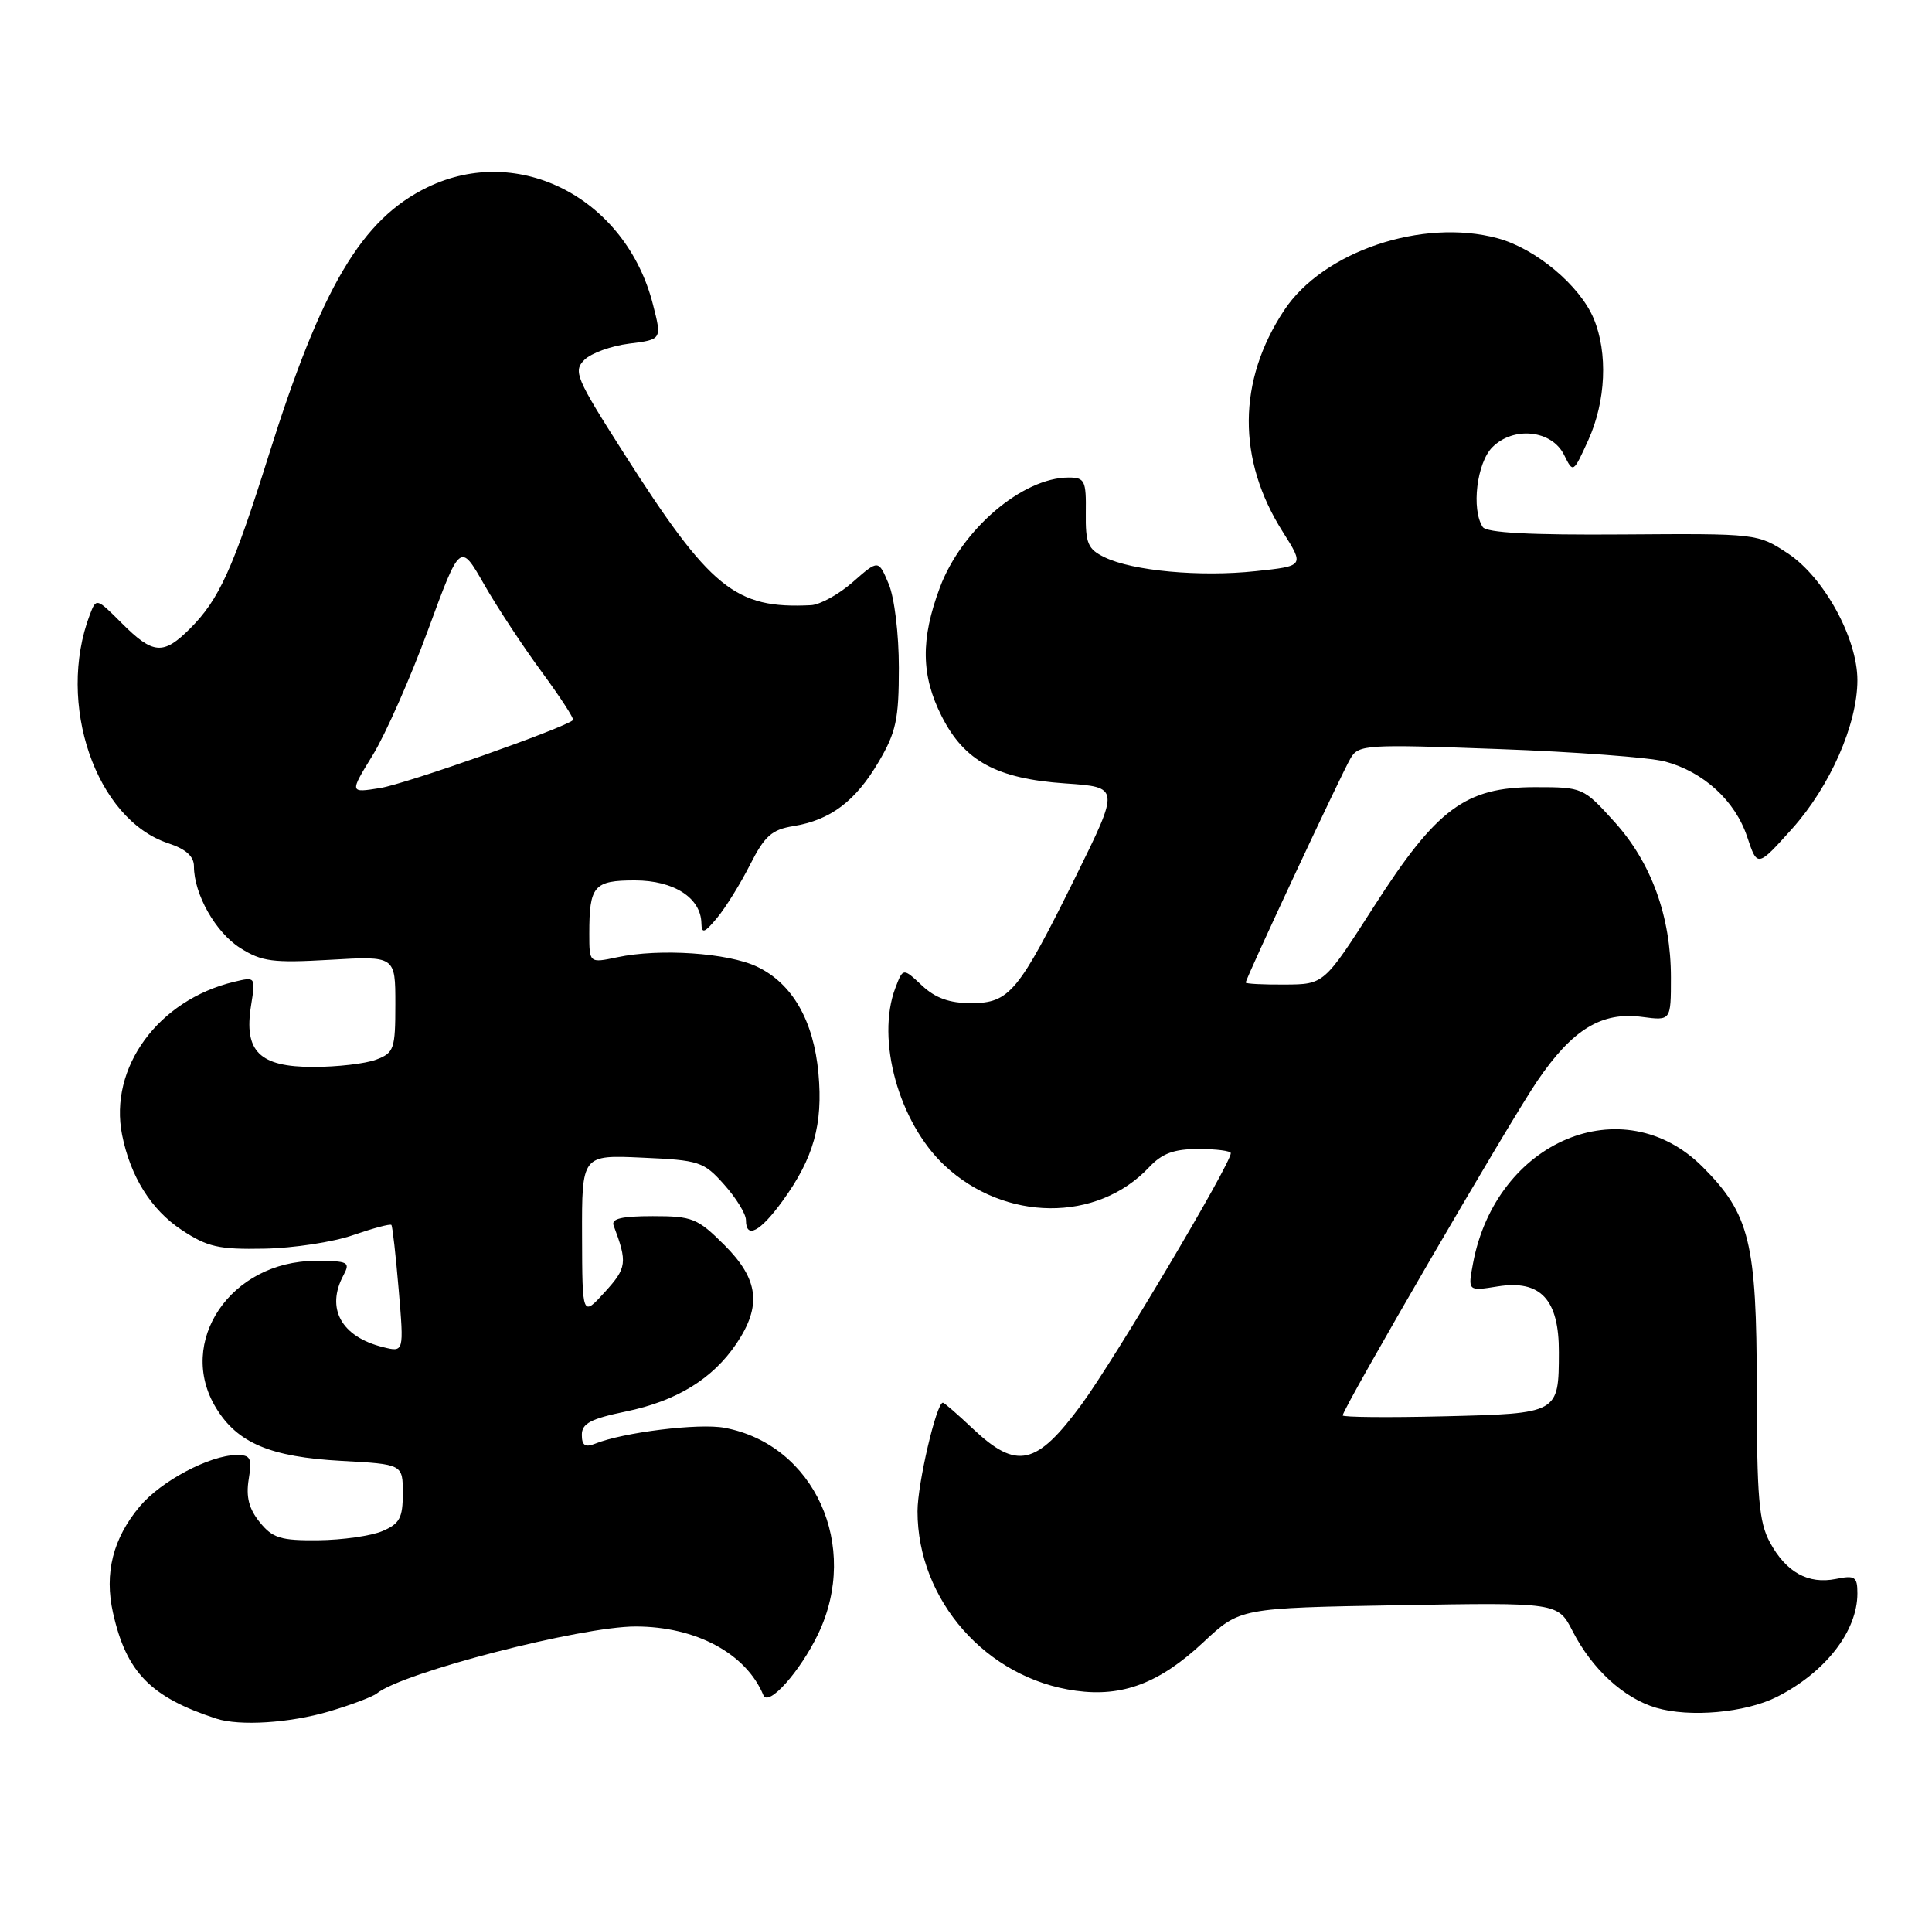 <?xml version="1.0" encoding="UTF-8" standalone="no"?>
<!DOCTYPE svg PUBLIC "-//W3C//DTD SVG 1.1//EN" "http://www.w3.org/Graphics/SVG/1.1/DTD/svg11.dtd" >
<svg xmlns="http://www.w3.org/2000/svg" xmlns:xlink="http://www.w3.org/1999/xlink" version="1.1" viewBox="0 0 259 256">
 <g >
 <path fill="currentColor"
d=" M 44.07 229.40 C 47.06 228.52 49.96 227.42 50.52 226.97 C 53.94 224.18 77.85 218.00 85.20 218.00 C 93.29 218.00 100.02 221.61 102.34 227.21 C 103.01 228.81 107.25 224.05 109.68 219.00 C 115.34 207.21 109.18 193.63 97.14 191.37 C 93.70 190.72 83.56 191.97 79.75 193.51 C 78.45 194.03 78.00 193.73 78.00 192.31 C 78.00 190.79 79.19 190.16 83.87 189.19 C 90.71 187.78 95.53 184.82 98.73 180.08 C 102.14 175.01 101.71 171.47 97.12 166.88 C 93.51 163.28 92.83 163.00 87.51 163.00 C 83.35 163.00 81.91 163.34 82.26 164.25 C 84.13 169.23 84.04 169.93 81.08 173.18 C 78.06 176.50 78.06 176.50 78.03 165.64 C 78.00 154.79 78.00 154.79 86.09 155.16 C 93.76 155.50 94.34 155.69 97.09 158.78 C 98.69 160.57 100.00 162.70 100.00 163.52 C 100.00 166.12 101.90 165.12 104.94 160.92 C 109.07 155.22 110.34 150.70 109.72 143.88 C 109.08 136.79 106.21 131.80 101.48 129.56 C 97.58 127.71 88.43 127.09 82.75 128.30 C 79.00 129.09 79.00 129.09 79.00 125.13 C 79.00 118.72 79.61 118.00 85.11 118.00 C 90.34 118.00 93.97 120.34 94.03 123.75 C 94.06 125.19 94.44 125.06 96.14 123.01 C 97.28 121.64 99.26 118.44 100.55 115.90 C 102.51 112.04 103.46 111.19 106.37 110.72 C 111.34 109.91 114.69 107.38 117.79 102.11 C 120.13 98.14 120.50 96.40 120.50 89.50 C 120.50 84.97 119.91 80.09 119.13 78.25 C 117.76 75.00 117.76 75.00 114.34 78.00 C 112.47 79.65 109.93 81.05 108.72 81.11 C 98.54 81.62 95.22 78.92 83.58 60.66 C 77.21 50.67 76.82 49.75 78.34 48.23 C 79.24 47.33 81.95 46.35 84.36 46.05 C 88.74 45.50 88.74 45.50 87.53 40.79 C 83.91 26.60 69.58 19.15 57.32 25.09 C 48.49 29.36 43.12 38.42 36.03 61.00 C 31.23 76.27 29.37 80.36 25.46 84.26 C 21.90 87.82 20.52 87.72 16.35 83.55 C 12.92 80.12 12.91 80.11 12.04 82.40 C 7.52 94.28 12.85 109.82 22.55 113.02 C 24.92 113.80 26.00 114.77 26.00 116.11 C 26.00 119.84 28.90 124.97 32.19 127.05 C 35.10 128.89 36.56 129.08 44.25 128.64 C 53.00 128.13 53.00 128.13 53.00 134.59 C 53.00 140.60 52.82 141.12 50.43 142.02 C 49.02 142.56 45.22 143.00 41.99 143.00 C 34.77 143.00 32.67 140.92 33.66 134.75 C 34.27 130.91 34.26 130.90 31.39 131.59 C 21.20 134.03 14.57 143.10 16.37 152.12 C 17.49 157.71 20.27 162.15 24.34 164.84 C 27.81 167.14 29.32 167.48 35.43 167.36 C 39.32 167.29 44.68 166.47 47.34 165.54 C 50.01 164.62 52.31 164.00 52.47 164.18 C 52.62 164.36 53.06 168.27 53.45 172.88 C 54.16 181.26 54.16 181.26 51.33 180.55 C 45.75 179.16 43.66 175.37 46.04 170.93 C 46.99 169.15 46.71 169.00 42.29 169.00 C 30.93 169.01 23.58 179.88 28.96 188.70 C 31.83 193.42 36.25 195.28 45.75 195.80 C 54.00 196.25 54.00 196.25 54.00 200.15 C 54.00 203.45 53.58 204.23 51.25 205.22 C 49.74 205.86 45.87 206.41 42.66 206.44 C 37.62 206.49 36.55 206.16 34.82 204.02 C 33.37 202.23 32.96 200.64 33.34 198.27 C 33.81 195.41 33.60 195.00 31.69 195.02 C 28.09 195.06 21.60 198.50 18.75 201.89 C 15.14 206.18 13.96 210.87 15.15 216.17 C 16.94 224.15 20.20 227.48 29.00 230.35 C 32.12 231.37 38.83 230.94 44.07 229.40 Z  M 238.20 227.44 C 244.70 224.15 249.00 218.63 249.00 213.57 C 249.00 211.33 248.68 211.11 246.12 211.63 C 242.40 212.37 239.45 210.74 237.27 206.72 C 235.80 204.00 235.52 200.76 235.51 186.00 C 235.50 166.53 234.56 162.71 228.24 156.39 C 217.57 145.73 200.55 152.89 197.47 169.33 C 196.77 173.06 196.77 173.06 200.77 172.42 C 206.53 171.50 209.01 174.16 208.98 181.25 C 208.96 189.47 208.99 189.45 193.54 189.83 C 186.09 190.01 180.00 189.95 180.00 189.71 C 180.00 188.78 202.28 150.48 206.08 144.89 C 210.78 137.97 214.71 135.56 220.16 136.30 C 224.00 136.81 224.00 136.81 224.00 131.02 C 224.00 122.83 221.38 115.62 216.42 110.14 C 212.26 105.54 212.17 105.50 205.79 105.50 C 196.45 105.50 192.61 108.35 184.16 121.54 C 177.50 131.93 177.50 131.93 172.25 131.96 C 169.36 131.98 167.00 131.86 167.00 131.69 C 167.00 131.14 179.90 103.56 181.07 101.60 C 182.14 99.80 183.20 99.74 200.85 100.39 C 211.11 100.76 221.17 101.52 223.20 102.06 C 228.37 103.44 232.61 107.32 234.22 112.15 C 235.59 116.26 235.59 116.26 240.24 111.08 C 245.33 105.41 249.00 97.07 249.00 91.16 C 249.00 85.55 244.52 77.37 239.69 74.18 C 235.64 71.51 235.58 71.50 217.56 71.63 C 205.12 71.72 199.27 71.41 198.77 70.63 C 197.22 68.26 197.98 62.02 200.06 59.94 C 202.91 57.09 208.03 57.63 209.68 60.97 C 210.90 63.43 210.90 63.43 212.93 58.97 C 215.28 53.78 215.57 47.30 213.65 42.70 C 211.79 38.26 205.88 33.31 200.76 31.93 C 190.68 29.21 177.38 33.69 172.16 41.57 C 165.89 51.04 165.82 61.60 171.98 71.30 C 174.86 75.86 174.86 75.86 168.34 76.55 C 160.88 77.35 151.84 76.52 148.08 74.69 C 145.83 73.60 145.51 72.83 145.56 68.72 C 145.62 64.41 145.42 64.00 143.26 64.00 C 137.07 64.00 128.90 70.98 126.00 78.74 C 123.40 85.67 123.47 90.54 126.25 96.02 C 129.29 102.02 133.63 104.37 142.81 105.00 C 150.12 105.50 150.12 105.50 144.20 117.50 C 136.53 133.01 135.34 134.45 130.16 134.45 C 127.28 134.45 125.39 133.77 123.59 132.08 C 121.06 129.71 121.06 129.71 120.03 132.42 C 117.41 139.32 120.49 150.45 126.62 156.20 C 134.69 163.76 147.08 163.87 154.05 156.44 C 155.80 154.58 157.38 154.00 160.67 154.00 C 163.05 154.00 165.00 154.25 165.00 154.56 C 165.00 155.99 149.40 182.23 144.98 188.25 C 138.94 196.46 136.31 197.04 130.43 191.50 C 128.39 189.57 126.58 188.00 126.40 188.00 C 125.54 188.00 123.00 198.87 123.00 202.56 C 123.00 214.49 132.25 224.98 144.21 226.61 C 150.49 227.48 155.46 225.59 161.31 220.12 C 166.22 215.52 166.22 215.52 187.53 215.15 C 208.85 214.78 208.85 214.78 210.83 218.64 C 213.44 223.72 217.67 227.60 222.00 228.89 C 226.51 230.23 233.99 229.56 238.20 227.44 Z  M 49.96 101.22 C 51.67 98.44 55.01 90.89 57.38 84.44 C 61.69 72.71 61.69 72.71 64.89 78.31 C 66.65 81.39 70.13 86.67 72.62 90.05 C 75.10 93.43 77.00 96.34 76.82 96.51 C 75.78 97.53 54.38 105.08 50.96 105.62 C 46.85 106.28 46.85 106.28 49.96 101.22 Z "/>
</g>
</svg>